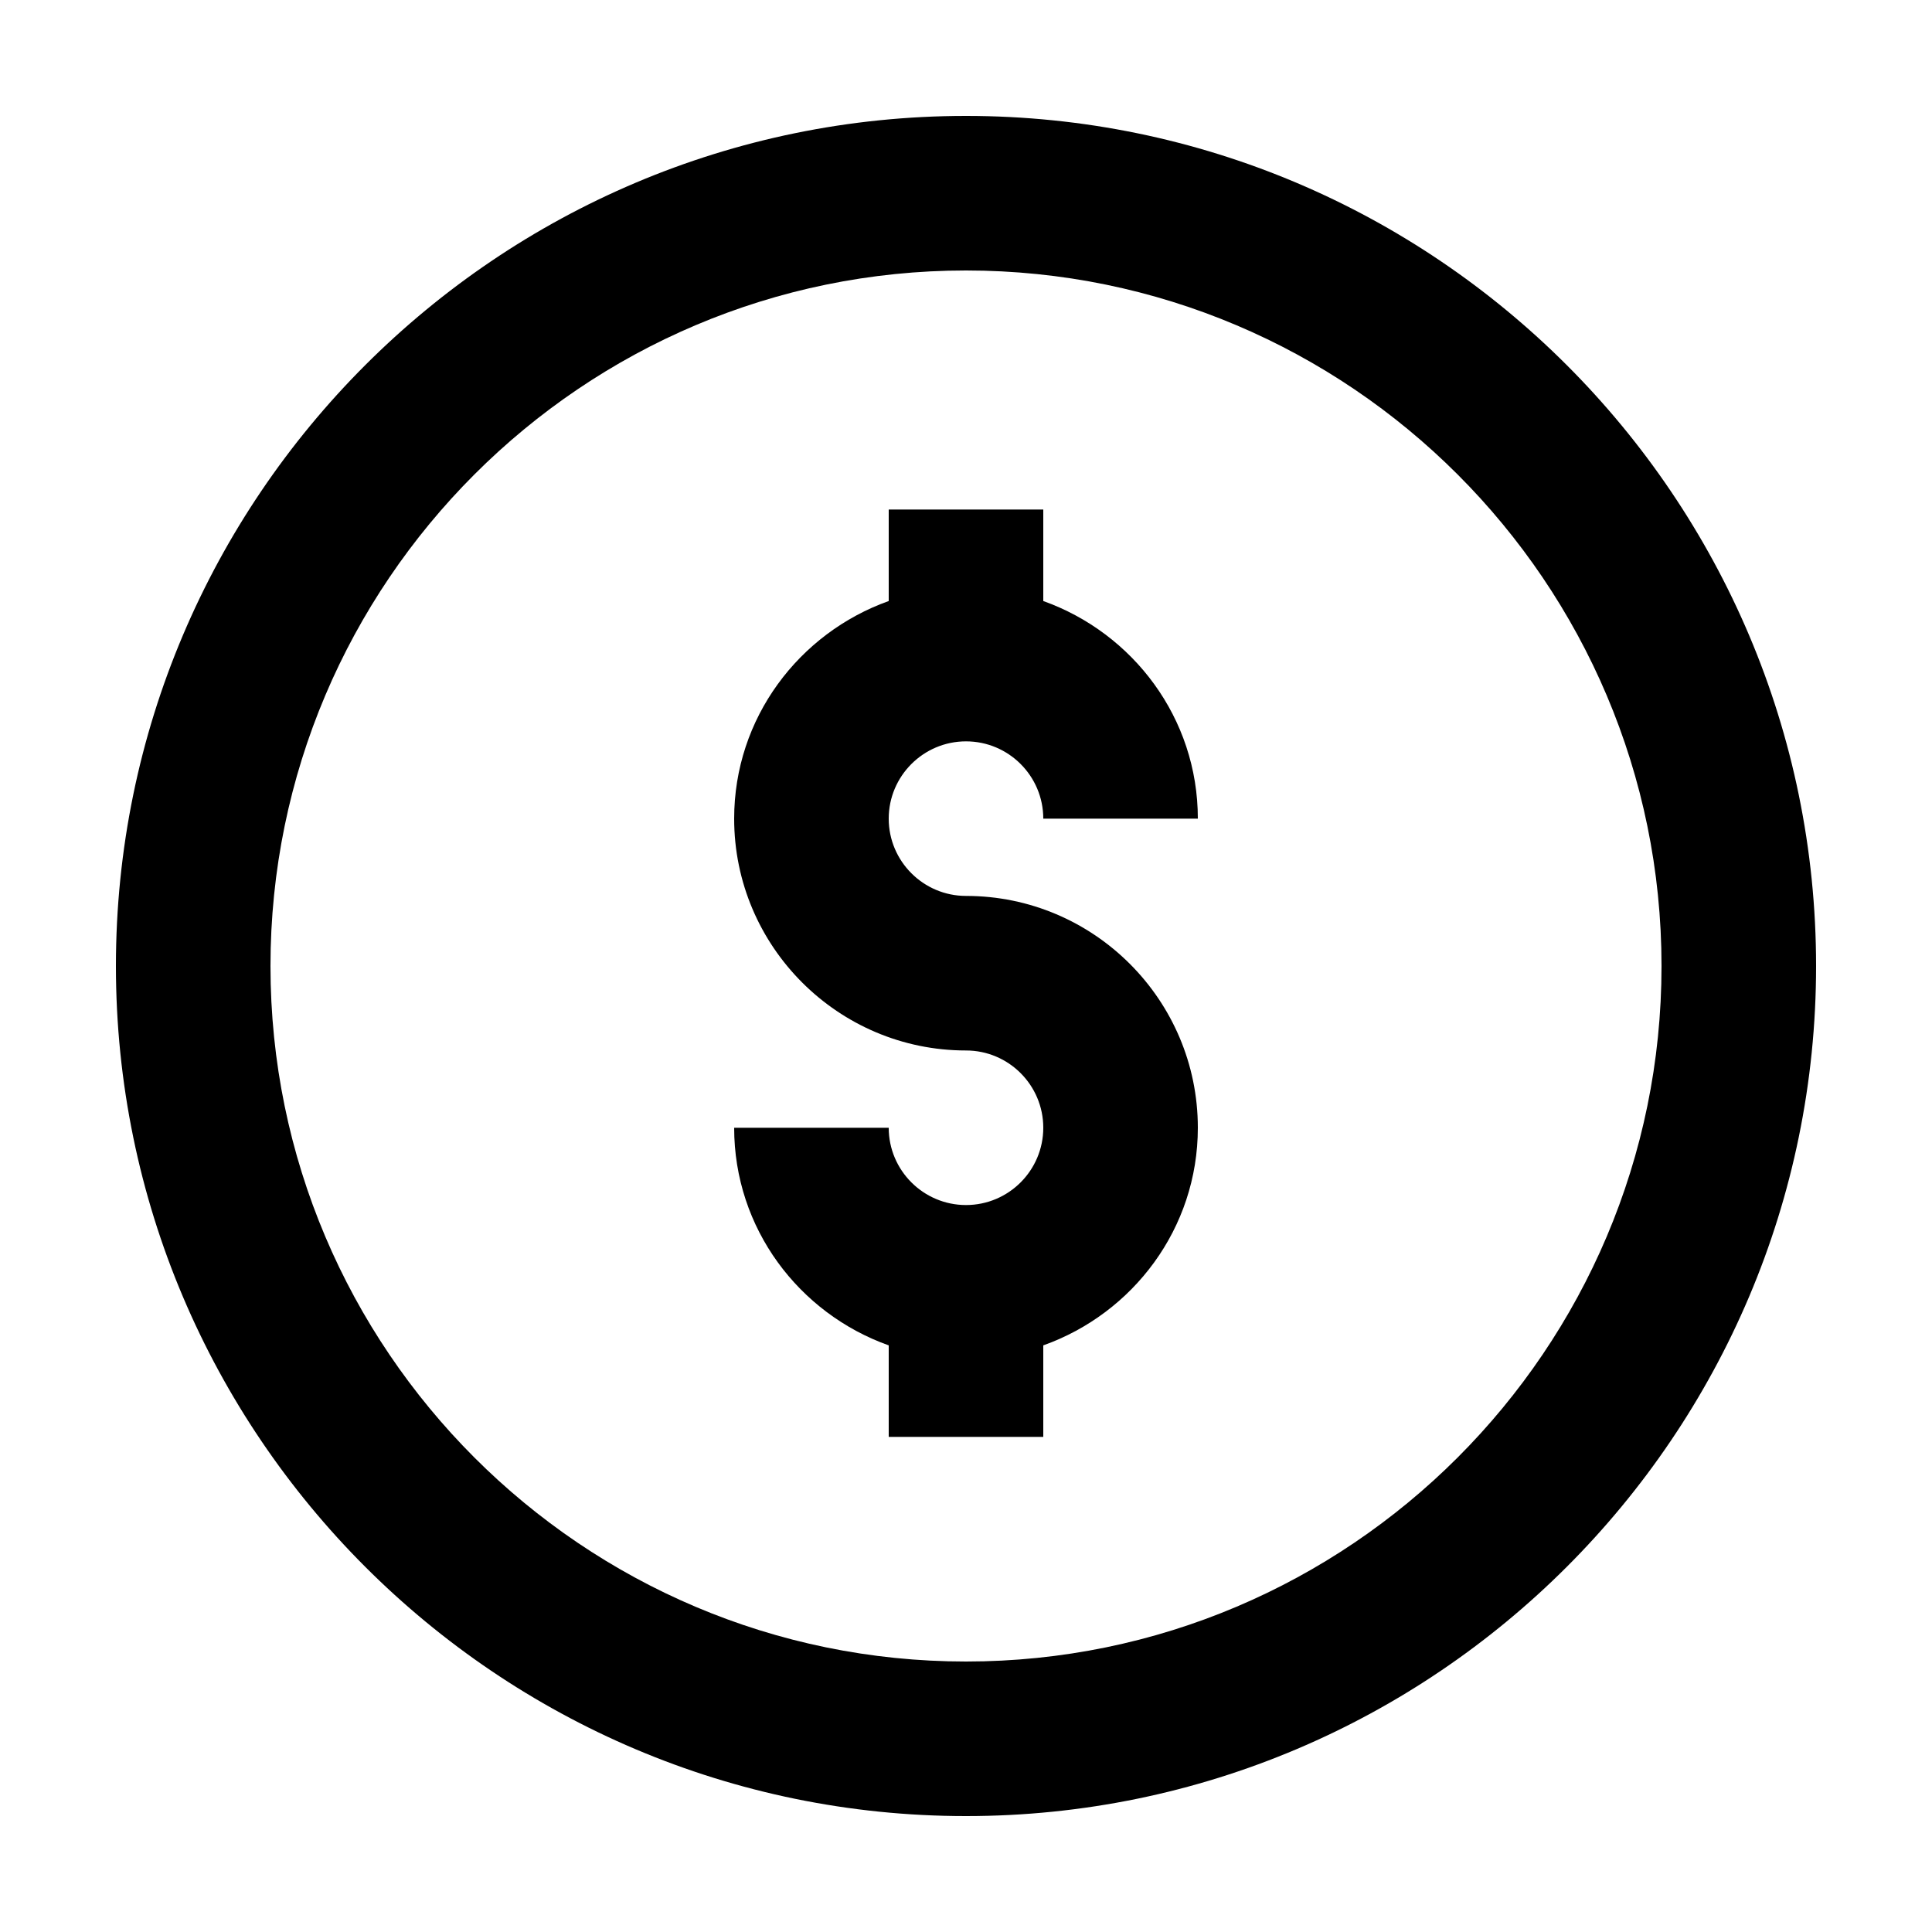 <svg width="22" height="22" viewBox="0 0 22 22" fill="none" xmlns="http://www.w3.org/2000/svg">
<path d="M11 1.32C5.663 1.32 1.32 5.662 1.32 11C1.32 16.337 5.663 20.68 11 20.68C16.338 20.68 20.68 16.337 20.68 11C20.68 5.662 16.338 1.32 11 1.32ZM11 18.92C6.633 18.92 3.08 15.367 3.08 11C3.08 6.633 6.633 3.08 11 3.08C15.367 3.08 18.92 6.633 18.92 11C18.92 15.367 15.367 18.92 11 18.92Z" fill="black"/>
<path d="M11 8.442C11.486 8.442 11.88 8.837 11.88 9.322H13.64C13.64 8.177 12.902 7.209 11.88 6.844V5.802H10.12V6.844C9.098 7.209 8.36 8.177 8.36 9.322C8.36 10.778 9.545 11.962 11 11.962C11.486 11.962 11.88 12.357 11.88 12.842C11.88 13.327 11.486 13.722 11 13.722C10.515 13.722 10.12 13.327 10.12 12.842H8.36C8.36 13.988 9.098 14.956 10.12 15.32V16.362H11.88V15.32C12.902 14.956 13.64 13.988 13.64 12.842C13.64 11.386 12.456 10.202 11 10.202C10.515 10.202 10.12 9.807 10.12 9.322C10.12 8.837 10.515 8.442 11 8.442Z" fill="black"/>
</svg>
